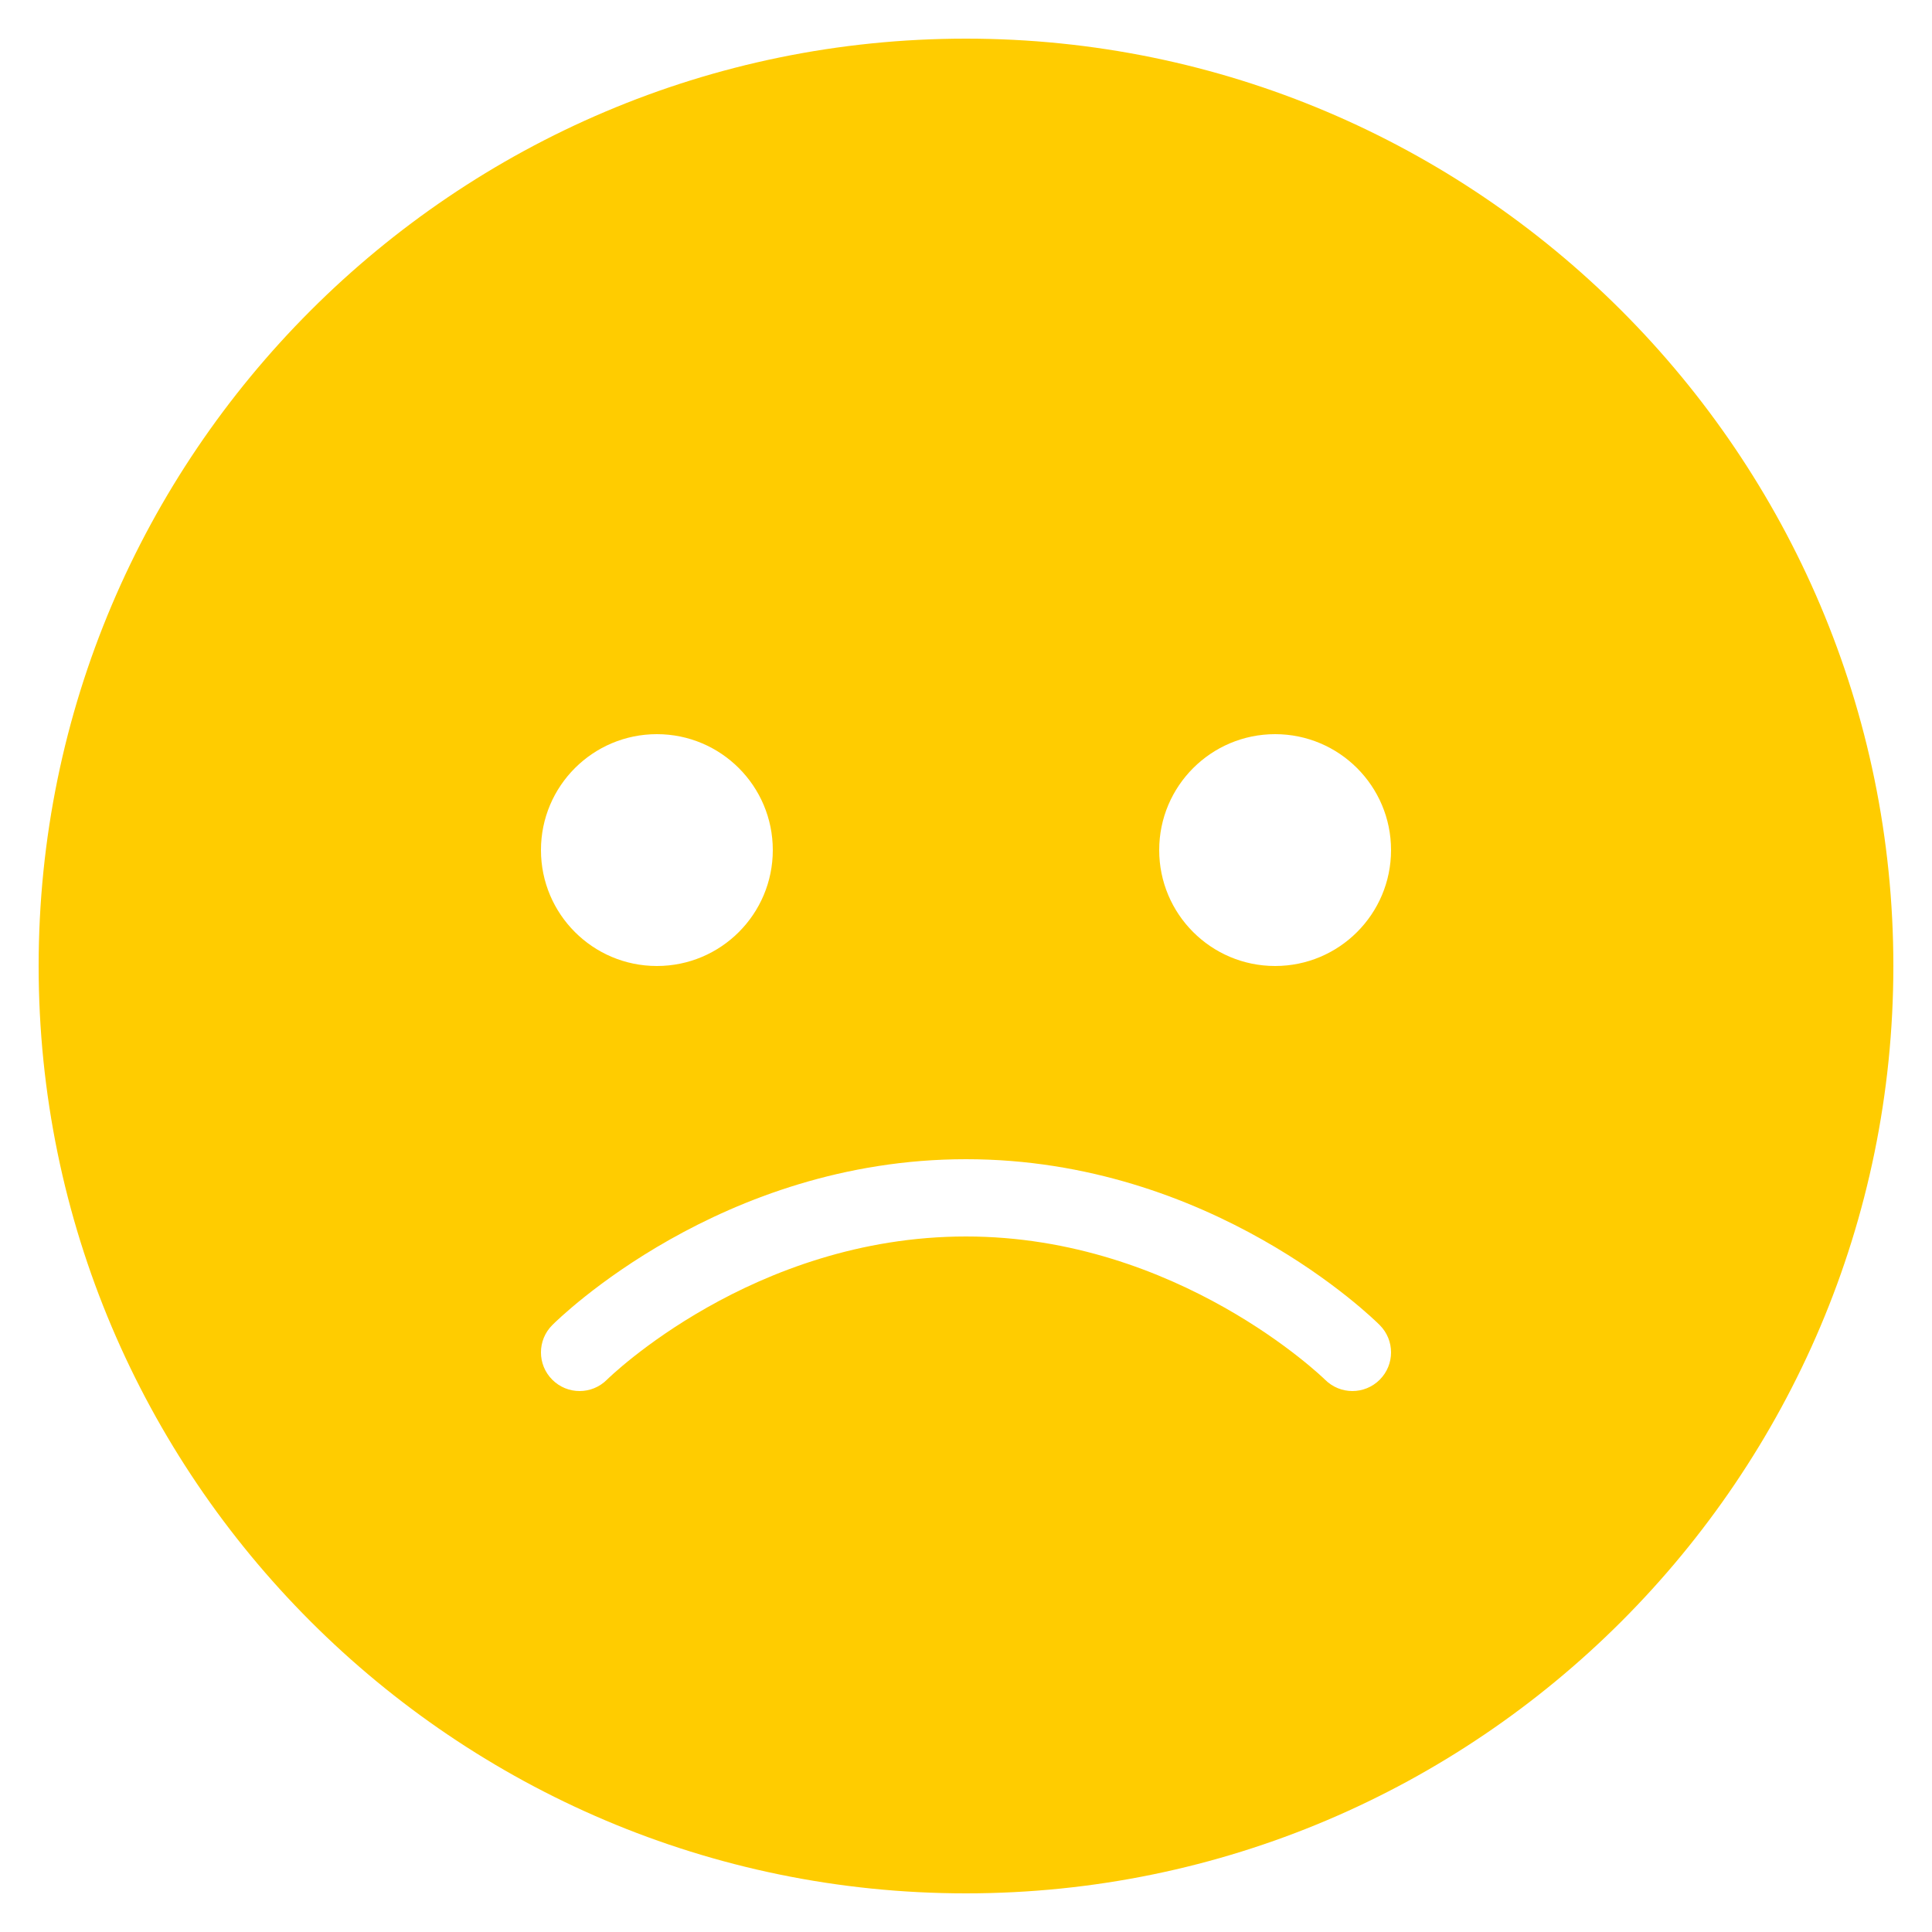 <?xml version="1.0" encoding="UTF-8" standalone="no"?>
<svg
   xmlns:dc="http://purl.org/dc/elements/1.1/"
   xmlns:cc="http://creativecommons.org/ns#"
   xmlns:rdf="http://www.w3.org/1999/02/22-rdf-syntax-ns#"
   xmlns:svg="http://www.w3.org/2000/svg"
   xmlns="http://www.w3.org/2000/svg"
   xmlns:sodipodi="http://sodipodi.sourceforge.net/DTD/sodipodi-0.dtd"
   xmlns:inkscape="http://www.inkscape.org/namespaces/inkscape"
   width="50"
   height="50"
   viewBox="0 0 50 50"
   id="svg3397"
   version="1.1"
   inkscape:version="0.91 r13725"
   sodipodi:docname="feelsadOn.svg">
  <defs
     id="defs3403" />
  <sodipodi:namedview
     pagecolor="#ffffff"
     bordercolor="#666666"
     borderopacity="1"
     objecttolerance="10"
     gridtolerance="10"
     guidetolerance="10"
     inkscape:pageopacity="0"
     inkscape:pageshadow="2"
     inkscape:window-width="1366"
     inkscape:window-height="706"
     id="namedview3401"
     showgrid="false"
     inkscape:zoom="4.72"
     inkscape:cx="21.292373"
     inkscape:cy="25"
     inkscape:window-x="-8"
     inkscape:window-y="-8"
     inkscape:window-maximized="1"
     inkscape:current-layer="svg3397" />
  <path
     d="M 25,1 C 11.767,1 1,11.767 1,25 1,38.233 11.767,49 25,49 38.233,49 49,38.233 49,25 49,11.767 38.233,1 25,1 Z m -8,18 c 1.657,0 3,1.343 3,3 0,1.657 -1.343,3 -3,3 -1.657,0 -3,-1.343 -3,-3 0,-1.657 1.343,-3 3,-3 z M 35.707,35.707 C 35.512,35.902 35.256,36 35,36 34.744,36 34.488,35.902 34.293,35.707 34.257,35.672 30.49,32 25,32 c -5.522,0 -9.256,3.67 -9.293,3.707 -0.391,0.391 -1.023,0.391 -1.414,0 -0.391,-0.391 -0.391,-1.023 0,-1.414 C 14.468,34.117 18.659,30 25,30 c 6.341,0 10.532,4.117 10.707,4.293 0.391,0.391 0.391,1.023 0,1.414 z M 33,25 c -1.656,0 -3,-1.343 -3,-3 0,-1.657 1.344,-3 3,-3 1.656,0 3,1.343 3,3 0,1.657 -1.344,3 -3,3 z"
     id="path3399"
     style="fill:#ffcc00"
     inkscape:connector-curvature="0" />
</svg>
